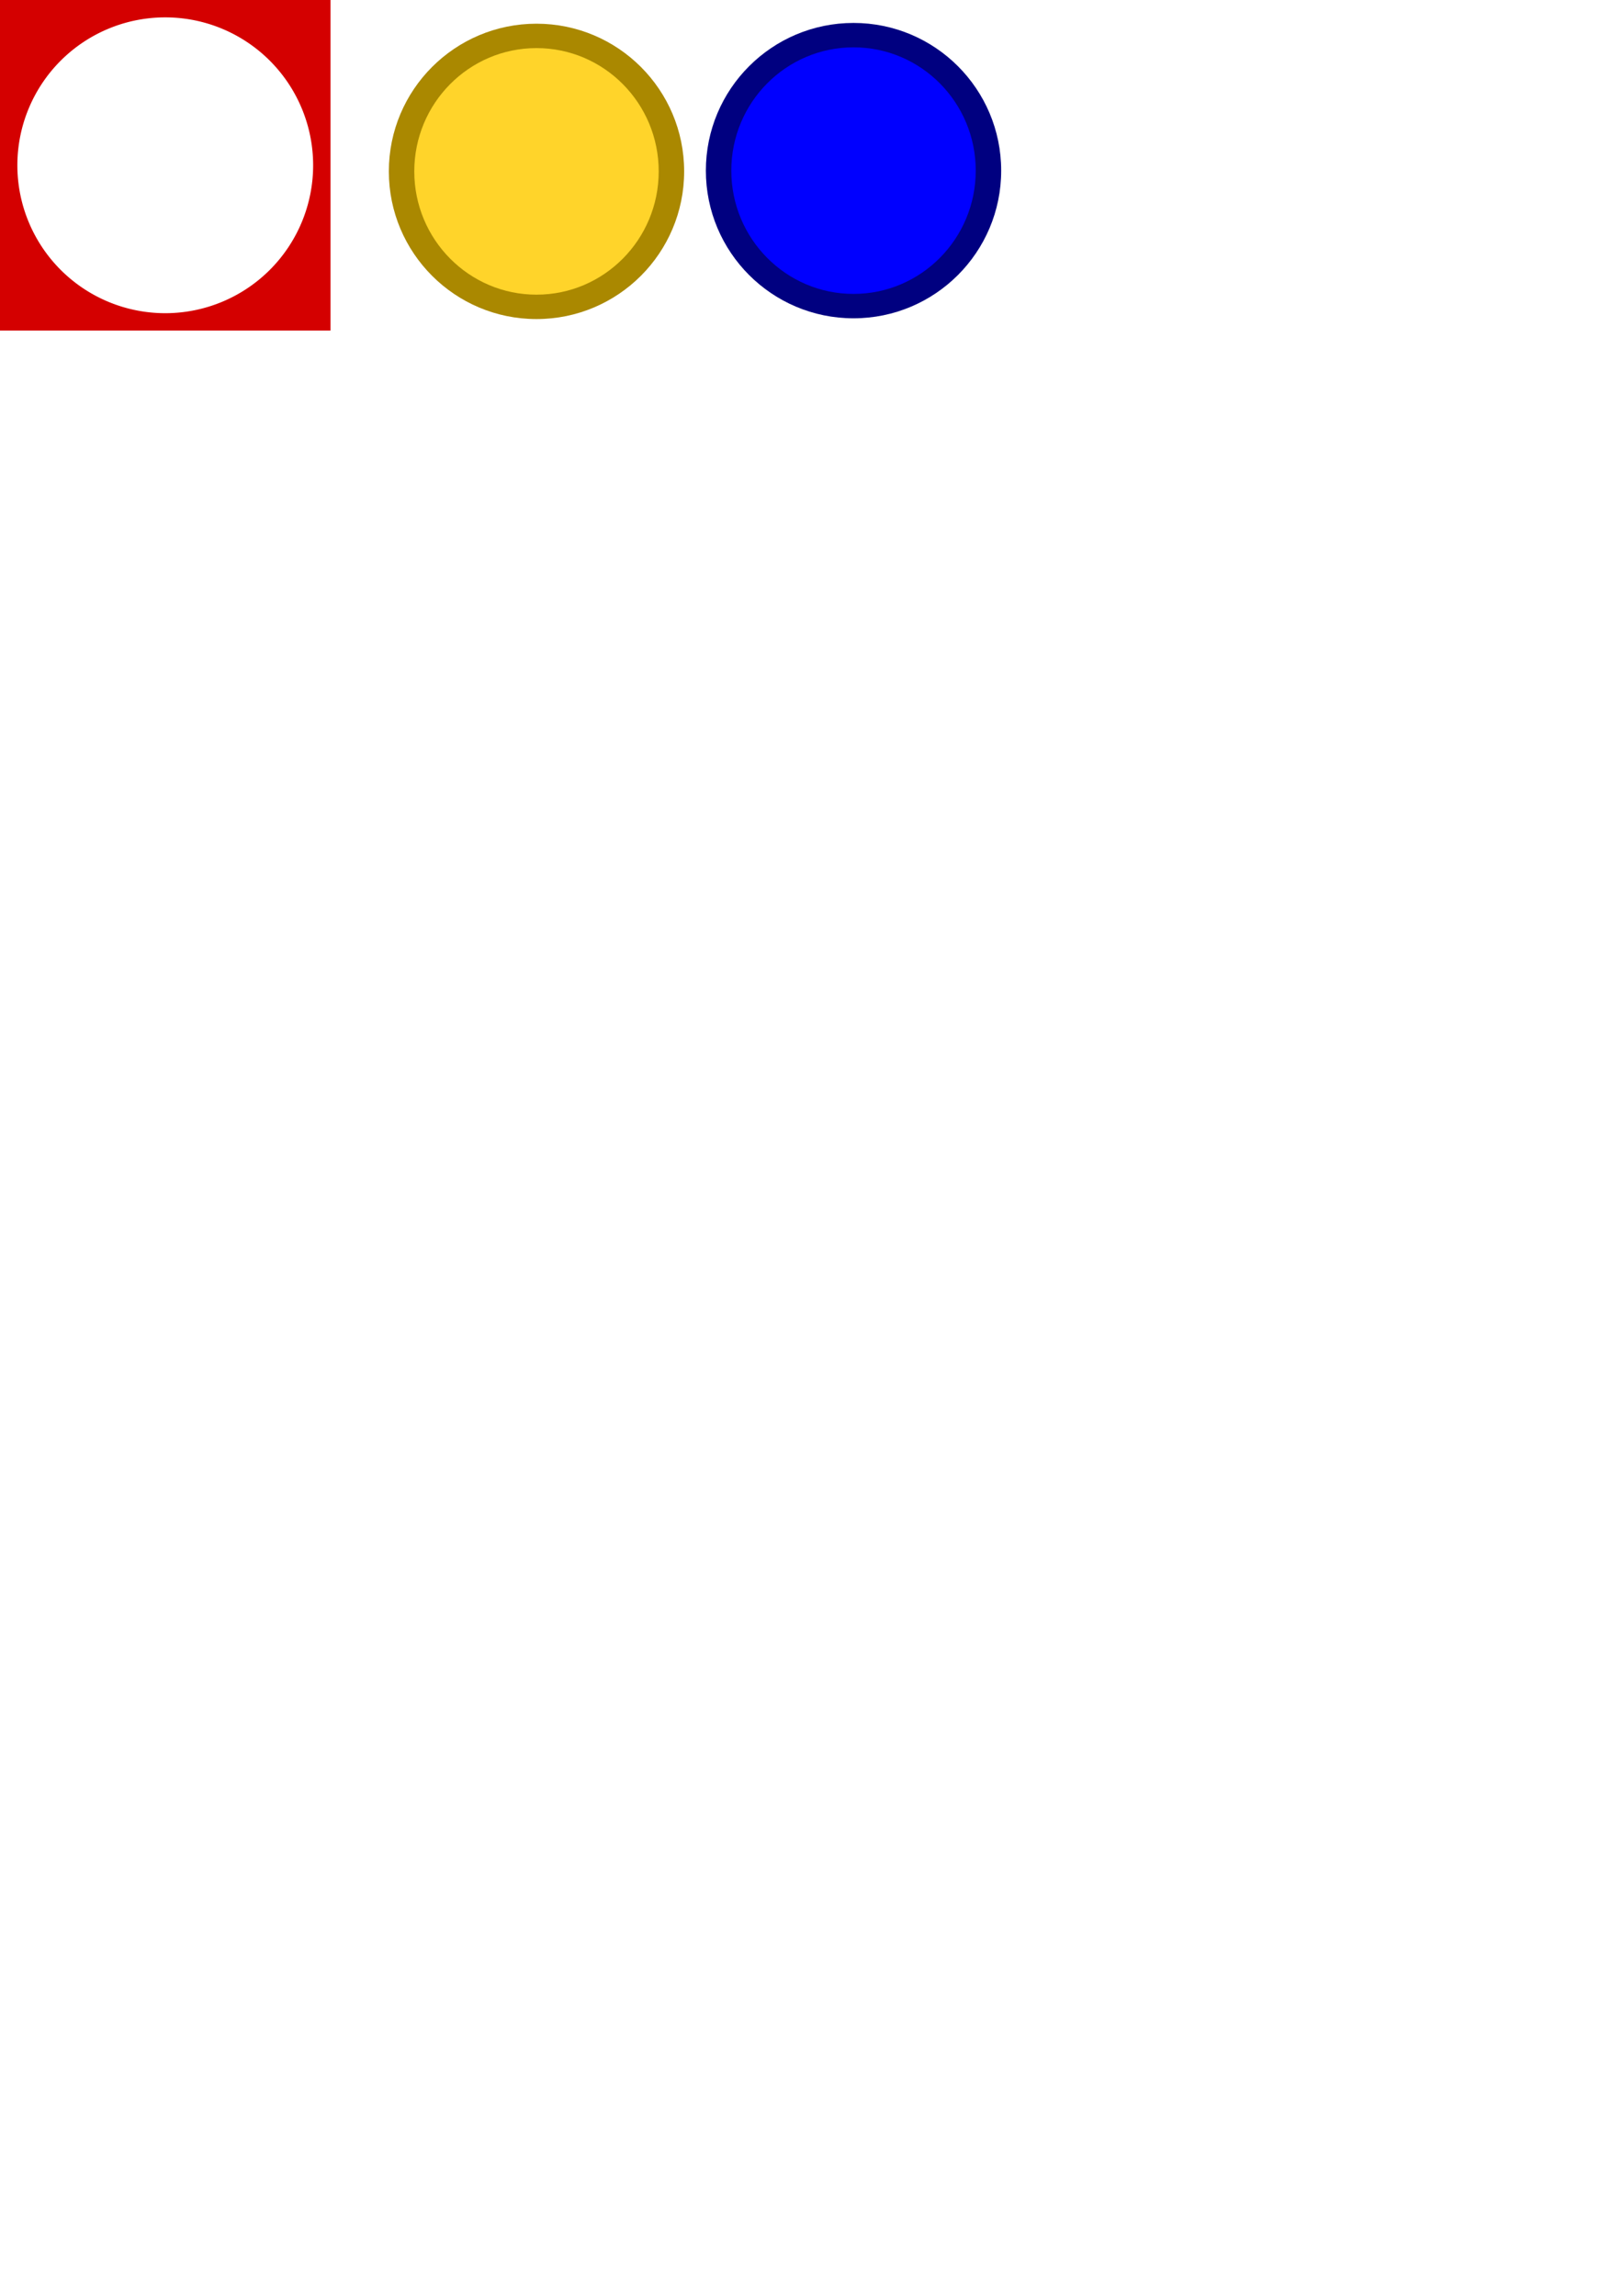 <?xml version="1.0" encoding="UTF-8" standalone="no"?>
<!-- Created with Inkscape (http://www.inkscape.org/) -->

<svg
   width="210mm"
   height="297mm"
   viewBox="0 0 210 297"
   version="1.1"
   id="svg5"
   inkscape:version="1.1 (c68e22c387, 2021-05-23)"
   sodipodi:docname="board_and_pieces.svg"
   xmlns:inkscape="http://www.inkscape.org/namespaces/inkscape"
   xmlns:sodipodi="http://sodipodi.sourceforge.net/DTD/sodipodi-0.dtd"
   xmlns="http://www.w3.org/2000/svg"
   xmlns:svg="http://www.w3.org/2000/svg">
  <sodipodi:namedview
     id="namedview7"
     pagecolor="#ffffff"
     bordercolor="#666666"
     borderopacity="1.0"
     inkscape:pageshadow="2"
     inkscape:pageopacity="0.0"
     inkscape:pagecheckerboard="0"
     inkscape:document-units="mm"
     showgrid="false"
     inkscape:zoom="5.3664983"
     inkscape:cx="236.83973"
     inkscape:cy="158.20372"
     inkscape:window-width="3840"
     inkscape:window-height="2306"
     inkscape:window-x="-11"
     inkscape:window-y="-11"
     inkscape:window-maximized="1"
     inkscape:current-layer="layer1" />
  <defs
     id="defs2" />
  <g
     inkscape:label="Layer 1"
     inkscape:groupmode="layer"
     id="layer1">
    <g
       id="g10351">
      <circle
         style="fill:#000080;fill-opacity:1;stroke-width:0.243"
         id="circle10233"
         cx="110.437"
         cy="22.073"
         r="19.105" />
      <ellipse
         style="fill:#0000ff;fill-opacity:1;stroke-width:0.202"
         id="ellipse10235"
         cx="110.437"
         cy="22.073"
         rx="15.813"
         ry="15.949" />
    </g>
    <path
       id="rect1212"
       mask="none"
       style="fill:#d40000;fill-rule:evenodd;stroke-width:1"
       d="M 0 0 L 0 161.371 L 161.371 161.371 L 161.371 0 L 0 0 z M 80.686 8.479 A 72.207 72.207 0 0 1 152.893 80.686 A 72.207 72.207 0 0 1 80.686 152.893 A 72.207 72.207 0 0 1 8.479 80.686 A 72.207 72.207 0 0 1 80.686 8.479 z "
       transform="scale(0.265)" />
    <g
       id="g10347">
      <circle
         style="fill:#aa8800;fill-opacity:1;stroke-width:0.243"
         id="circle1232"
         cx="69.417"
         cy="22.171"
         r="19.105" />
      <ellipse
         style="fill:#ffd42a;fill-opacity:1;stroke-width:0.202"
         id="circle10213"
         cx="69.417"
         cy="22.171"
         rx="15.813"
         ry="15.949" />
    </g>
  </g>
</svg>
